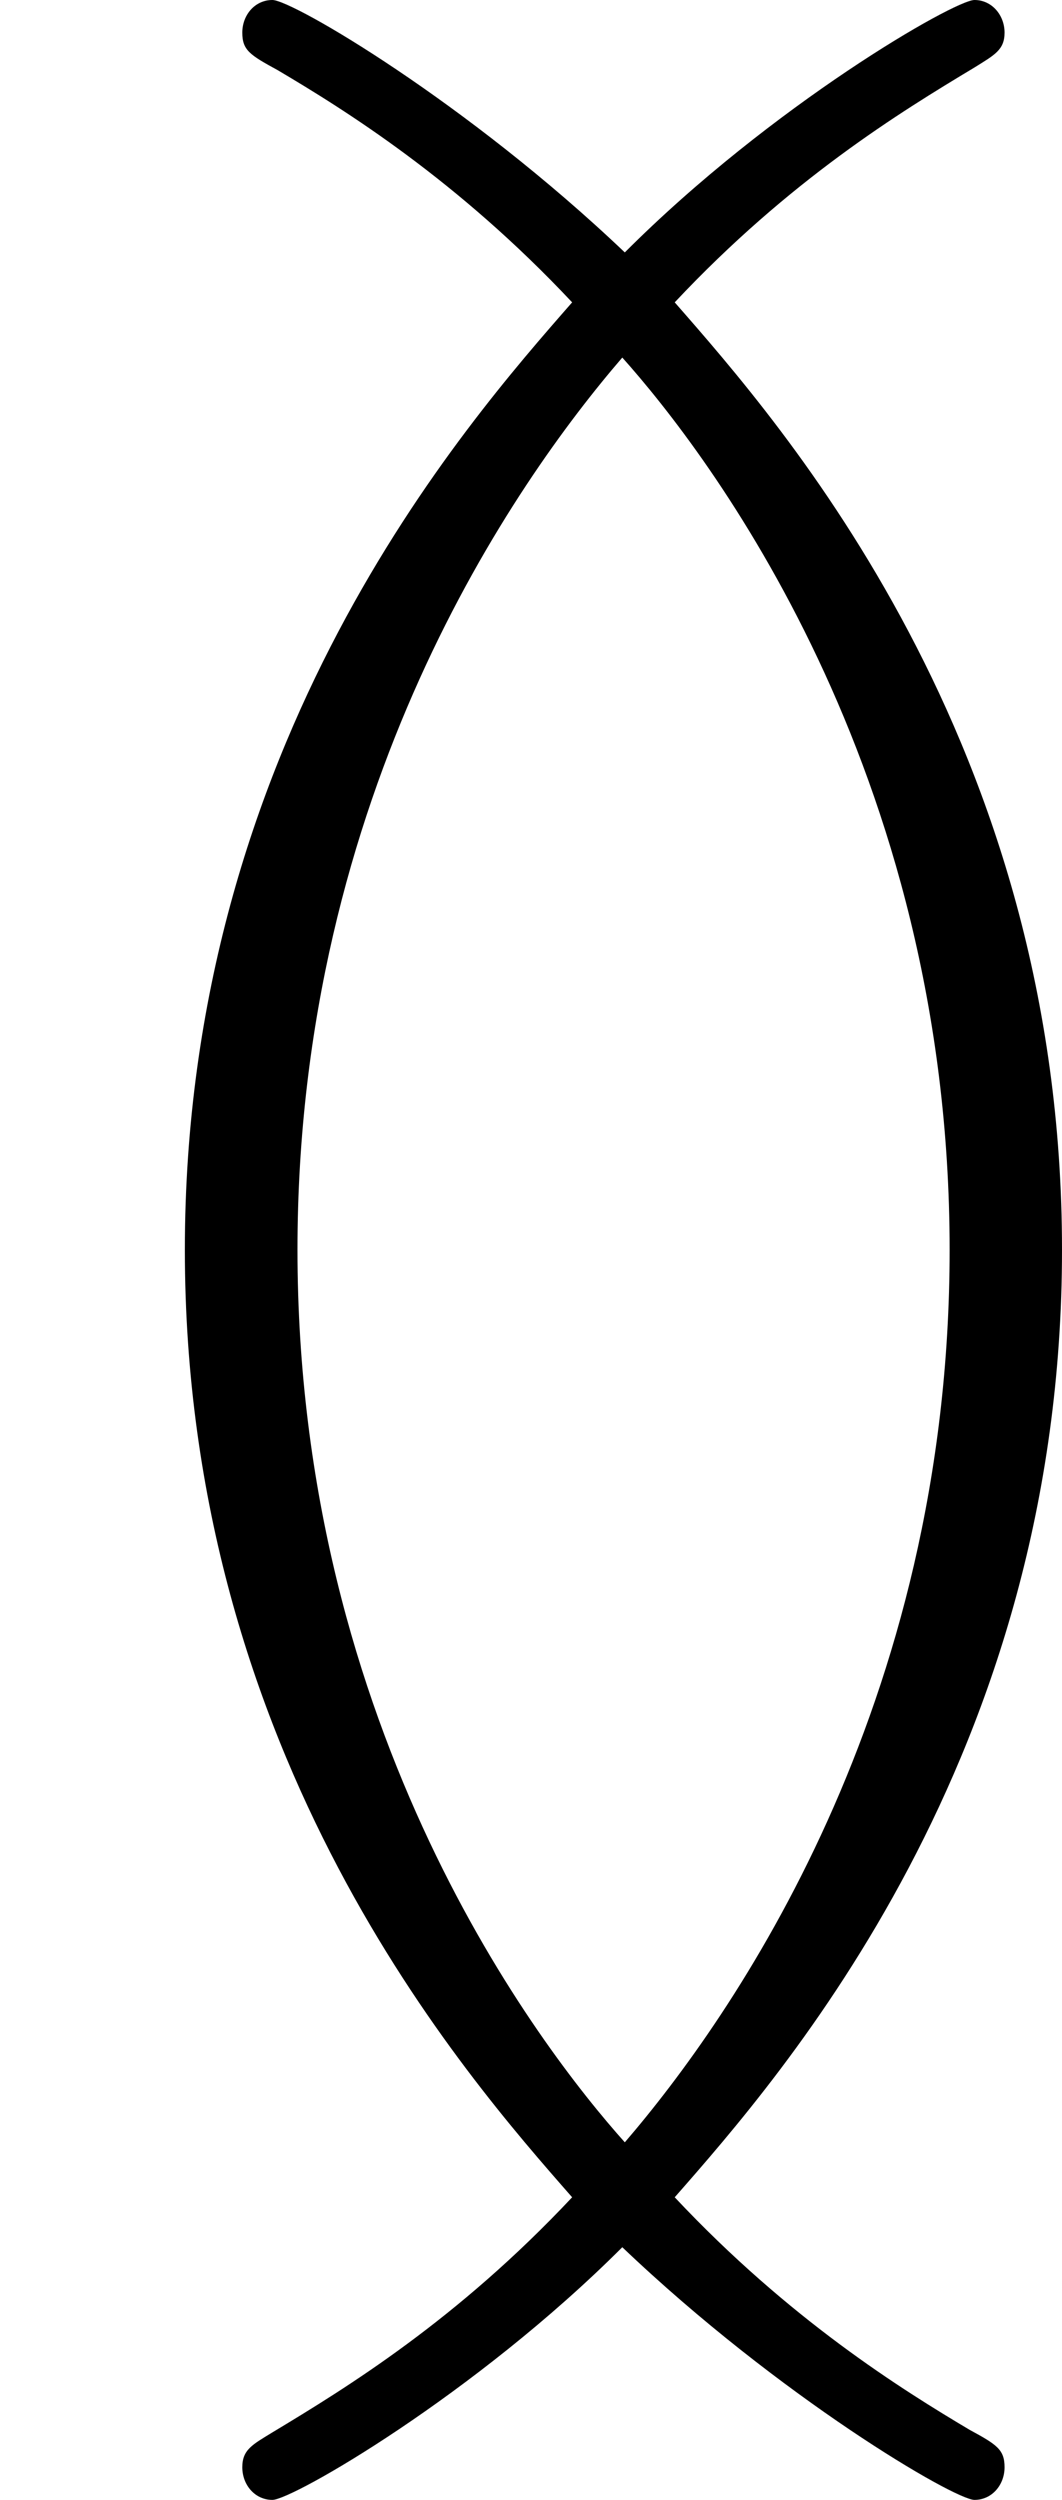<?xml version='1.0' encoding='UTF-8'?>
<!-- This file was generated by dvisvgm 2.9.1 -->
<svg version='1.1' xmlns='http://www.w3.org/2000/svg' xmlns:xlink='http://www.w3.org/1999/xlink' viewBox='76.712 55.293 4.234 9.963'>
<defs>
<path id='g0-71' d='M2.69 1.285C3.118 .797 4.234-.468 4.234-2.491S3.118-5.778 2.69-6.267C3.148-6.755 3.587-7.024 3.885-7.203C3.965-7.253 4.005-7.273 4.005-7.342S3.955-7.472 3.885-7.472C3.806-7.472 3.078-7.054 2.491-6.466C1.863-7.064 1.166-7.472 1.086-7.472C1.016-7.472 .966-7.412 .966-7.342S.996-7.253 1.106-7.193C1.375-7.034 1.823-6.755 2.281-6.267C1.853-5.778 .737-4.513 .737-2.491S1.853 .797 2.281 1.285C1.823 1.773 1.385 2.042 1.086 2.222C1.006 2.271 .966 2.291 .966 2.361S1.016 2.491 1.086 2.491C1.166 2.491 1.893 2.072 2.481 1.484C3.108 2.082 3.806 2.491 3.885 2.491C3.955 2.491 4.005 2.431 4.005 2.361S3.975 2.271 3.866 2.212C3.597 2.052 3.148 1.773 2.69 1.285ZM2.491 1.066C2.152 .687 1.186-.568 1.186-2.491C1.186-4.314 2.052-5.549 2.481-6.047C2.819-5.669 3.786-4.413 3.786-2.491C3.786-.667 2.919 .568 2.491 1.066Z'/>
</defs>
<g id="Guides">
  <g id="H-reference" style="fill:#27AAE1;stroke:none;" transform="matrix(1 0 0 1 339 696)">
   <path d="M 54.932 0 L 57.666 0 L 30.566 -70.459 L 28.076 -70.459 L 0.977 0 L 3.662 0 L 12.94 -24.463 L 45.703 -24.463 Z M 29.199 -67.09 L 29.443 -67.09 L 44.824 -26.709 L 13.818 -26.709 Z"/>
  </g>
  <line id="Baseline-S" style="fill:none;stroke:#27AAE1;opacity:1;stroke-width:0.577;" x1="263" x2="3036" y1="696" y2="696"/>
  <line id="Capline-S" style="fill:none;stroke:#27AAE1;opacity:1;stroke-width:0.577;" x1="263" x2="3036" y1="625.541" y2="625.541"/>
  <g id="H-reference" style="fill:#27AAE1;stroke:none;" transform="matrix(1 0 0 1 339 1126)">
   <path d="M 54.932 0 L 57.666 0 L 30.566 -70.459 L 28.076 -70.459 L 0.977 0 L 3.662 0 L 12.94 -24.463 L 45.703 -24.463 Z M 29.199 -67.09 L 29.443 -67.09 L 44.824 -26.709 L 13.818 -26.709 Z"/>
  </g>
  <line id="Baseline-M" style="fill:none;stroke:#27AAE1;opacity:1;stroke-width:0.577;" x1="263" x2="3036" y1="1126" y2="1126"/>
  <line id="Capline-M" style="fill:none;stroke:#27AAE1;opacity:1;stroke-width:0.577;" x1="263" x2="3036" y1="1055.54" y2="1055.54"/>
  <g id="H-reference" style="fill:#27AAE1;stroke:none;" transform="matrix(1 0 0 1 339 1556)">
   <path d="M 54.932 0 L 57.666 0 L 30.566 -70.459 L 28.076 -70.459 L 0.977 0 L 3.662 0 L 12.94 -24.463 L 45.703 -24.463 Z M 29.199 -67.09 L 29.443 -67.09 L 44.824 -26.709 L 13.818 -26.709 Z"/>
  </g>
  <line id="Baseline-L" style="fill:none;stroke:#27AAE1;opacity:1;stroke-width:0.577;" x1="263" x2="3036" y1="1556" y2="1556"/>
  <line id="Capline-L" style="fill:none;stroke:#27AAE1;opacity:1;stroke-width:0.577;" x1="263" x2="3036" y1="1485.54" y2="1485.54"/>
  <rect height="119.336" id="left-margin" style="fill:#00AEEF;stroke:none;opacity:0.4;" width="12.451" x="1394.06" y="1030.79"/>
  <rect height="119.336" id="right-margin" style="fill:#00AEEF;stroke:none;opacity:0.4;" width="12.451" x="1493.18" y="1030.79"/>
</g>
<g id='Regular-M'>
<use x='76.712' y='62.765' xlink:href='#g0-71'/>
</g>
</svg>